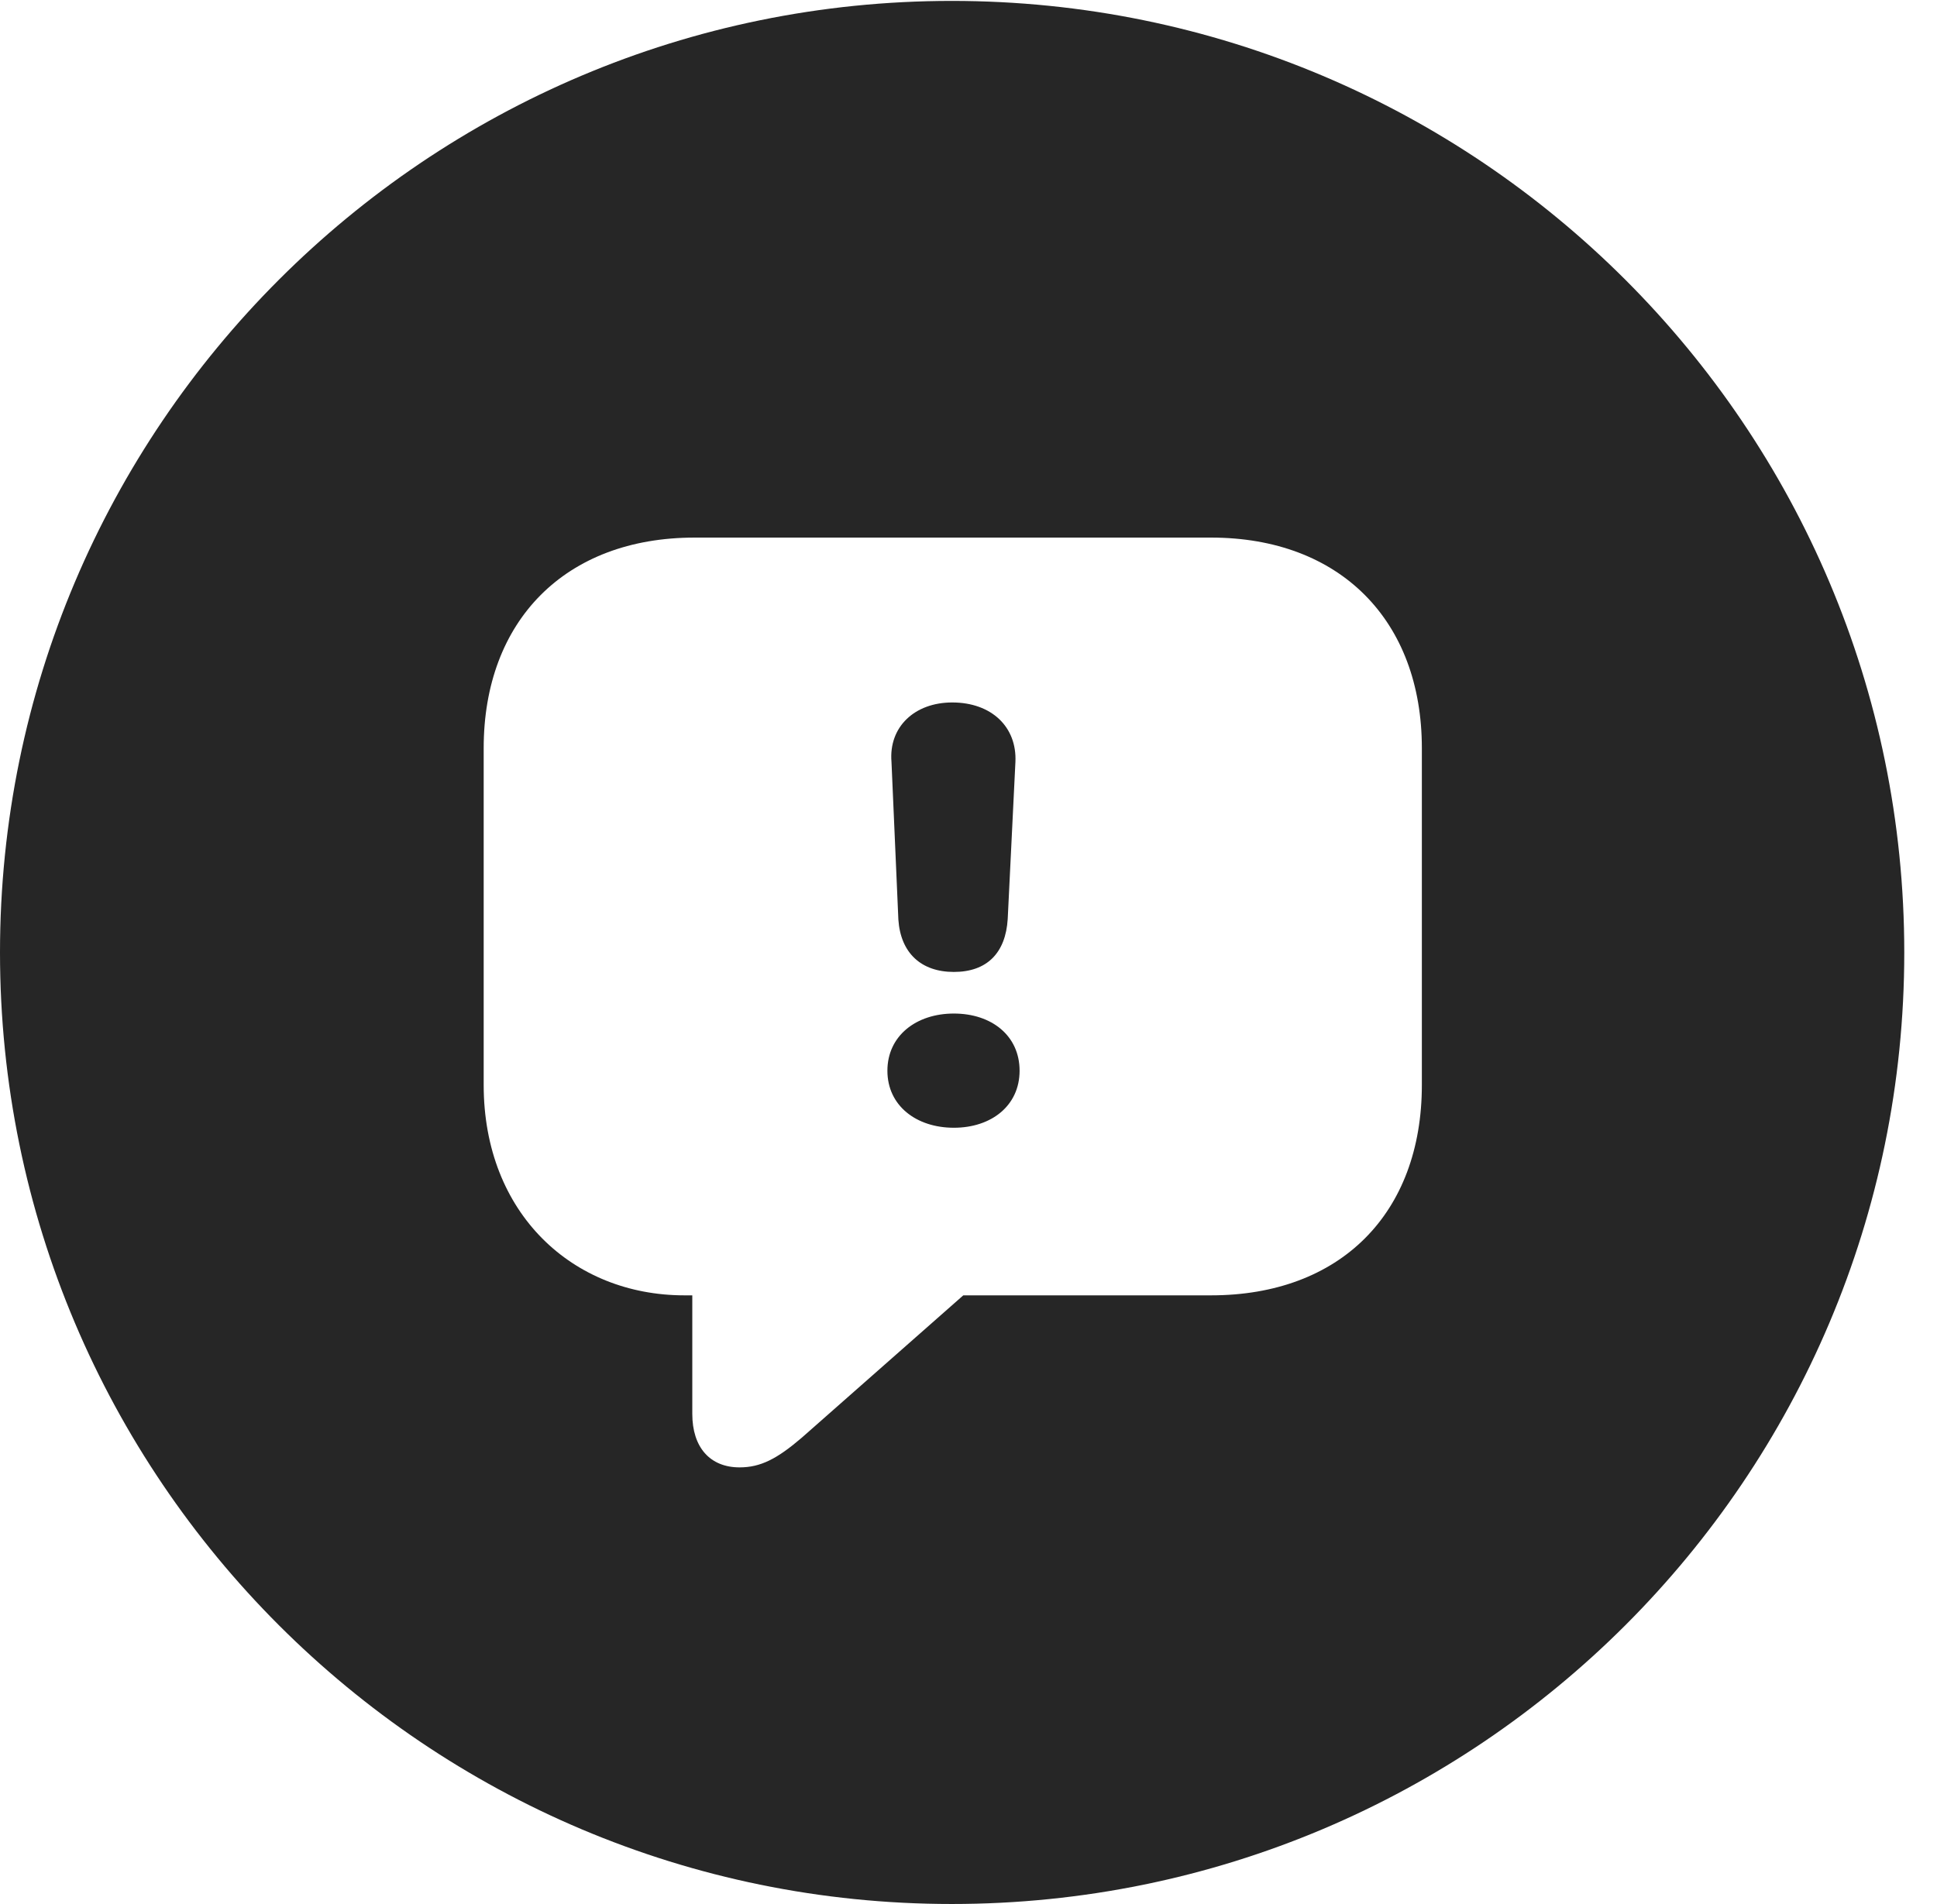 <?xml version="1.0" encoding="UTF-8"?>
<!--Generator: Apple Native CoreSVG 326-->
<!DOCTYPE svg PUBLIC "-//W3C//DTD SVG 1.1//EN" "http://www.w3.org/Graphics/SVG/1.1/DTD/svg11.dtd">
<svg version="1.1" xmlns="http://www.w3.org/2000/svg" xmlns:xlink="http://www.w3.org/1999/xlink"
       viewBox="0 0 21.365 21.006">
       <g>
              <rect height="21.006" opacity="0" width="21.365" x="0" y="0" />
              <path d="M21.004 10.508C21.004 16.304 16.302 21.006 10.498 21.006C4.704 21.006 0 16.304 0 10.508C0 4.714 4.704 0.01 10.498 0.01C16.302 0.01 21.004 4.714 21.004 10.508ZM7.661 5.931C6.235 5.931 5.335 6.848 5.335 8.254L5.335 11.97C5.335 13.388 6.317 14.291 7.549 14.291L7.636 14.291L7.636 15.599C7.636 15.969 7.832 16.189 8.158 16.189C8.39 16.189 8.572 16.094 8.843 15.862L10.625 14.291L13.358 14.291C14.783 14.291 15.683 13.388 15.683 11.97L15.683 8.254C15.683 6.848 14.783 5.931 13.358 5.931ZM11.246 11.813C11.246 12.198 10.935 12.442 10.521 12.442C10.106 12.442 9.788 12.198 9.788 11.813C9.788 11.429 10.104 11.182 10.521 11.182C10.937 11.182 11.246 11.426 11.246 11.813ZM11.2 8.406L11.115 10.139C11.092 10.514 10.886 10.723 10.521 10.723C10.16 10.723 9.934 10.514 9.909 10.146L9.833 8.406C9.801 8.02 10.088 7.75 10.503 7.75C10.936 7.75 11.218 8.02 11.2 8.406Z"
                     fill="currentColor" fill-opacity="0.85" />
       </g>
</svg>